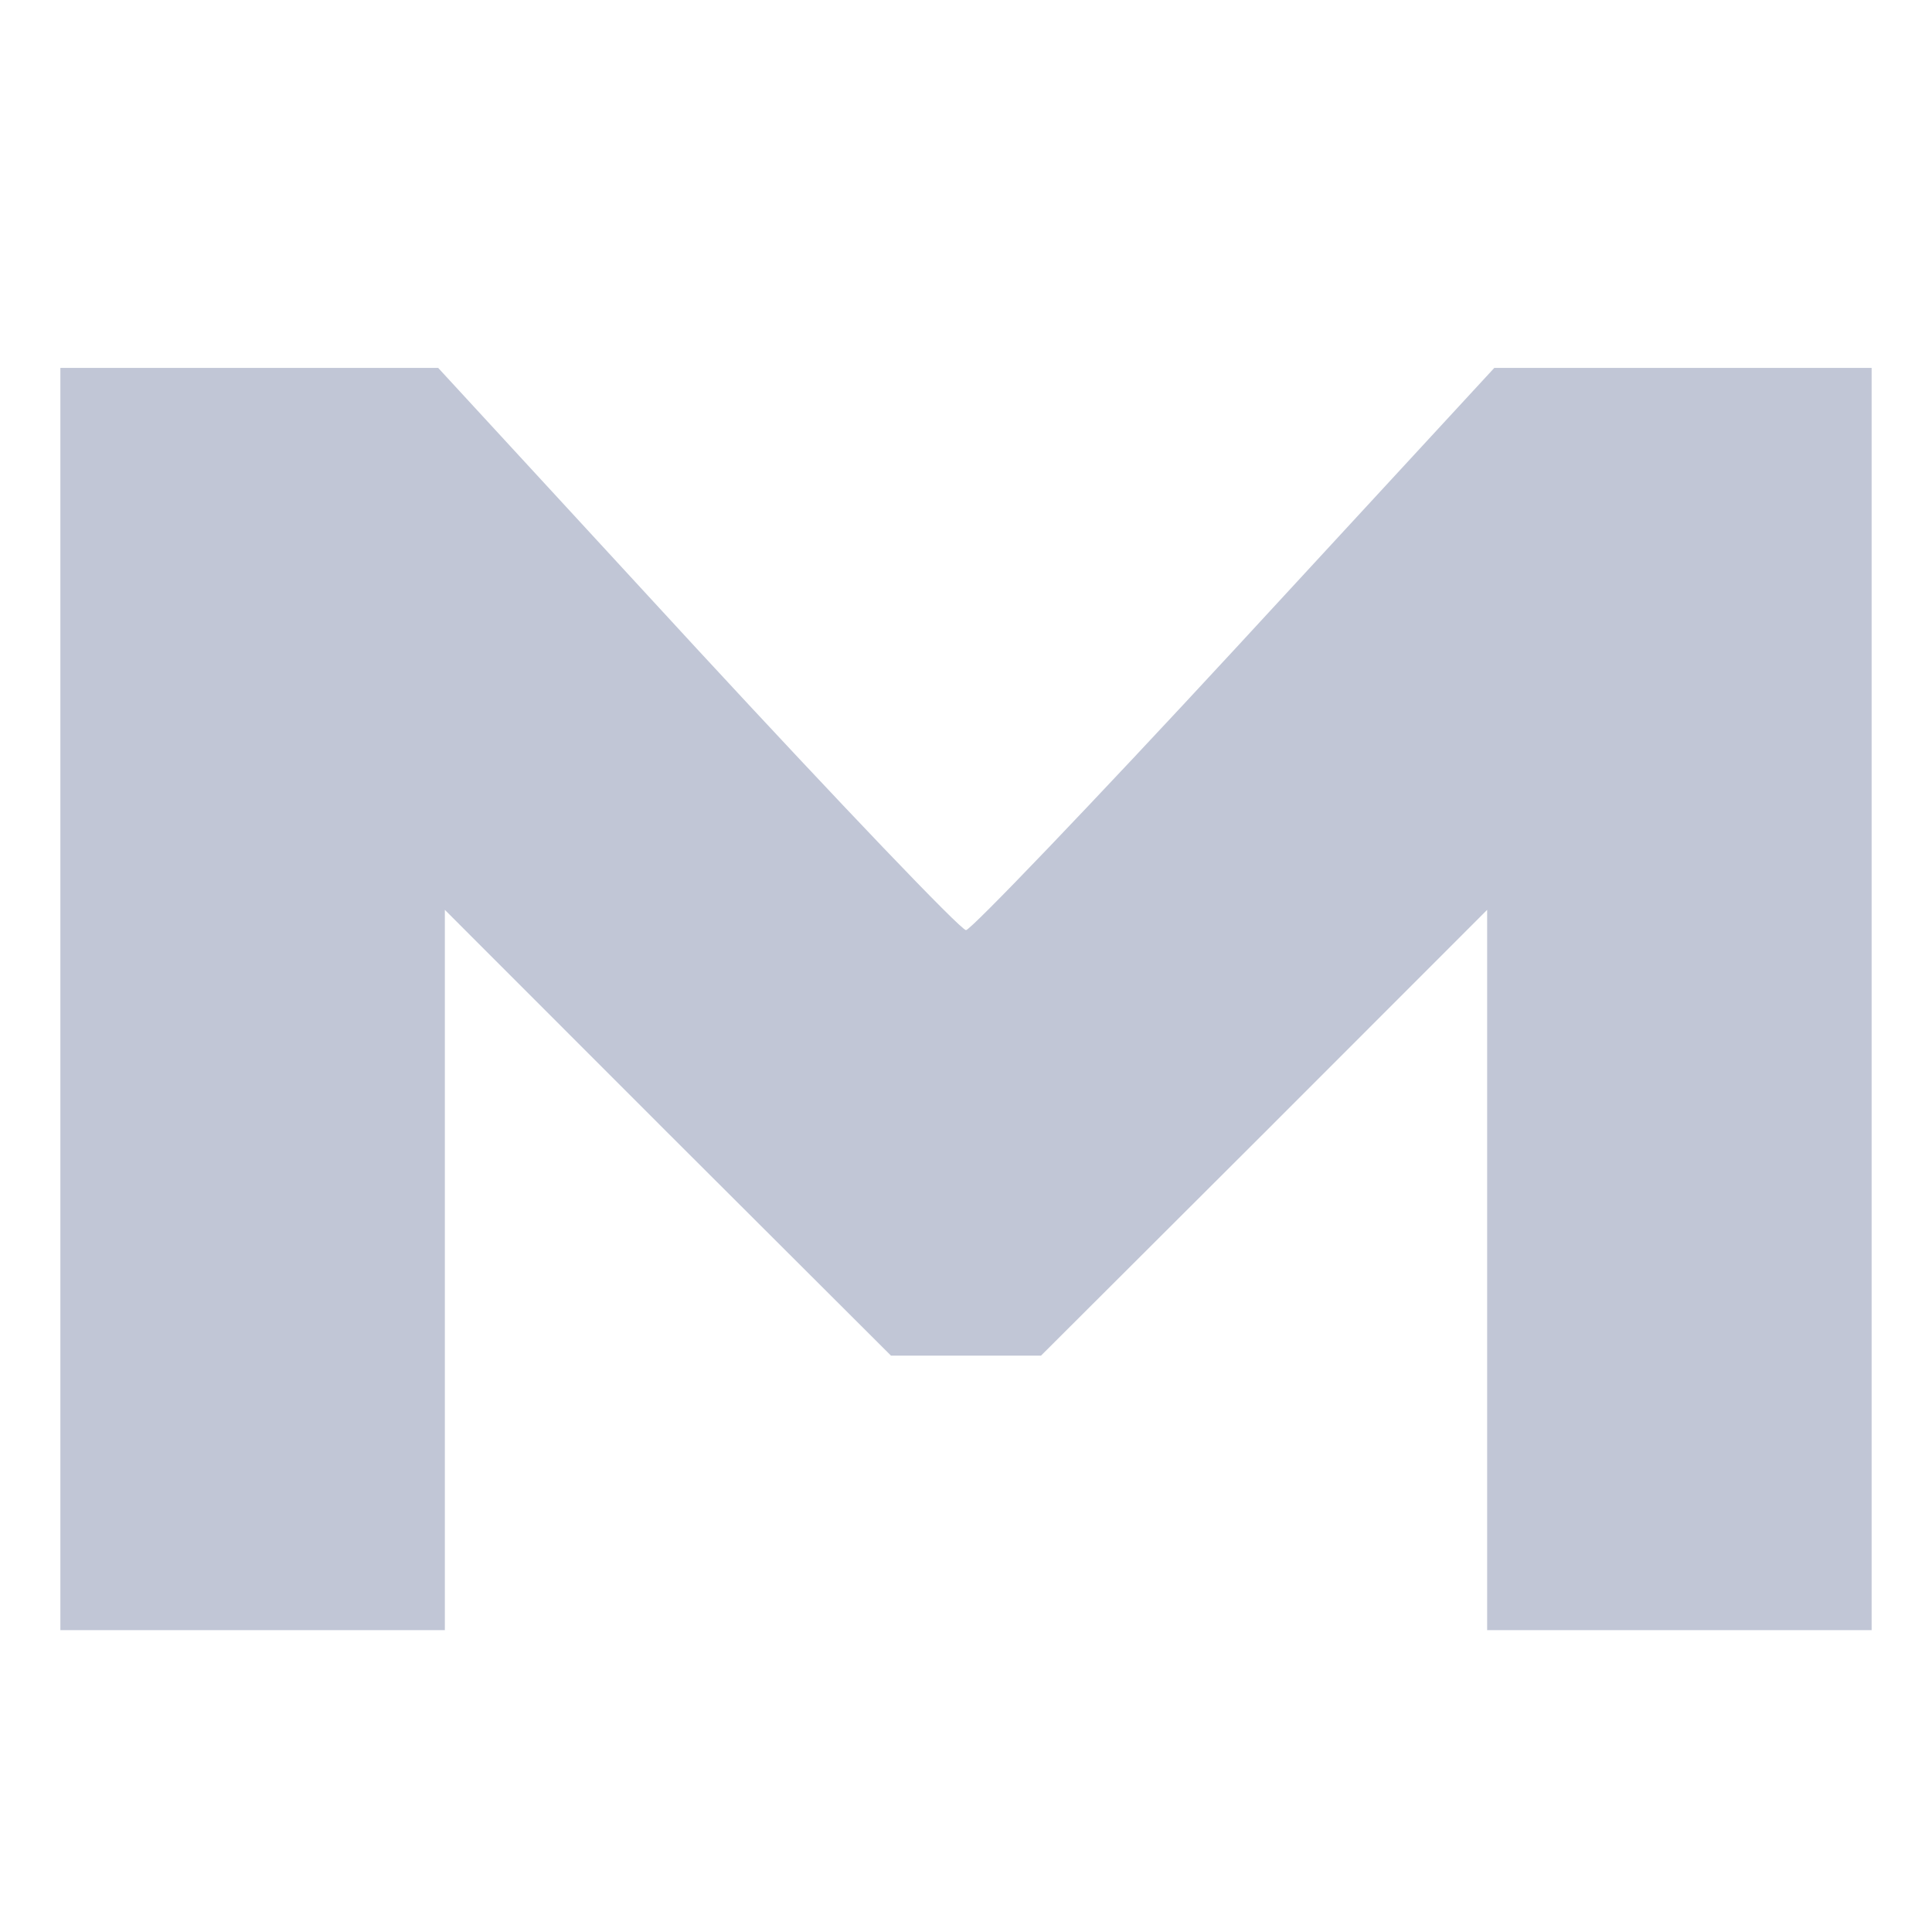 
<svg xmlns="http://www.w3.org/2000/svg" xmlns:xlink="http://www.w3.org/1999/xlink" width="16px" height="16px" viewBox="0 0 16 16" version="1.1">
<g id="surface1">
<path style=" stroke:none;fill-rule:nonzero;fill:#c1c6d6;fill-opacity:1;" d="M 0.5 8.273 L 0.5 3.047 L 3.629 3.047 L 5.773 5.375 C 6.957 6.656 7.957 7.703 8 7.703 C 8.039 7.703 9.043 6.656 10.227 5.375 L 12.375 3.047 L 15.5 3.047 L 15.5 13.5 L 12.316 13.5 L 12.316 7.535 L 10.469 9.383 L 8.621 11.227 L 7.379 11.227 L 5.531 9.383 L 3.684 7.535 L 3.684 13.5 L 0.5 13.5 Z M 0.5 8.273 "/>
</g>
</svg>
